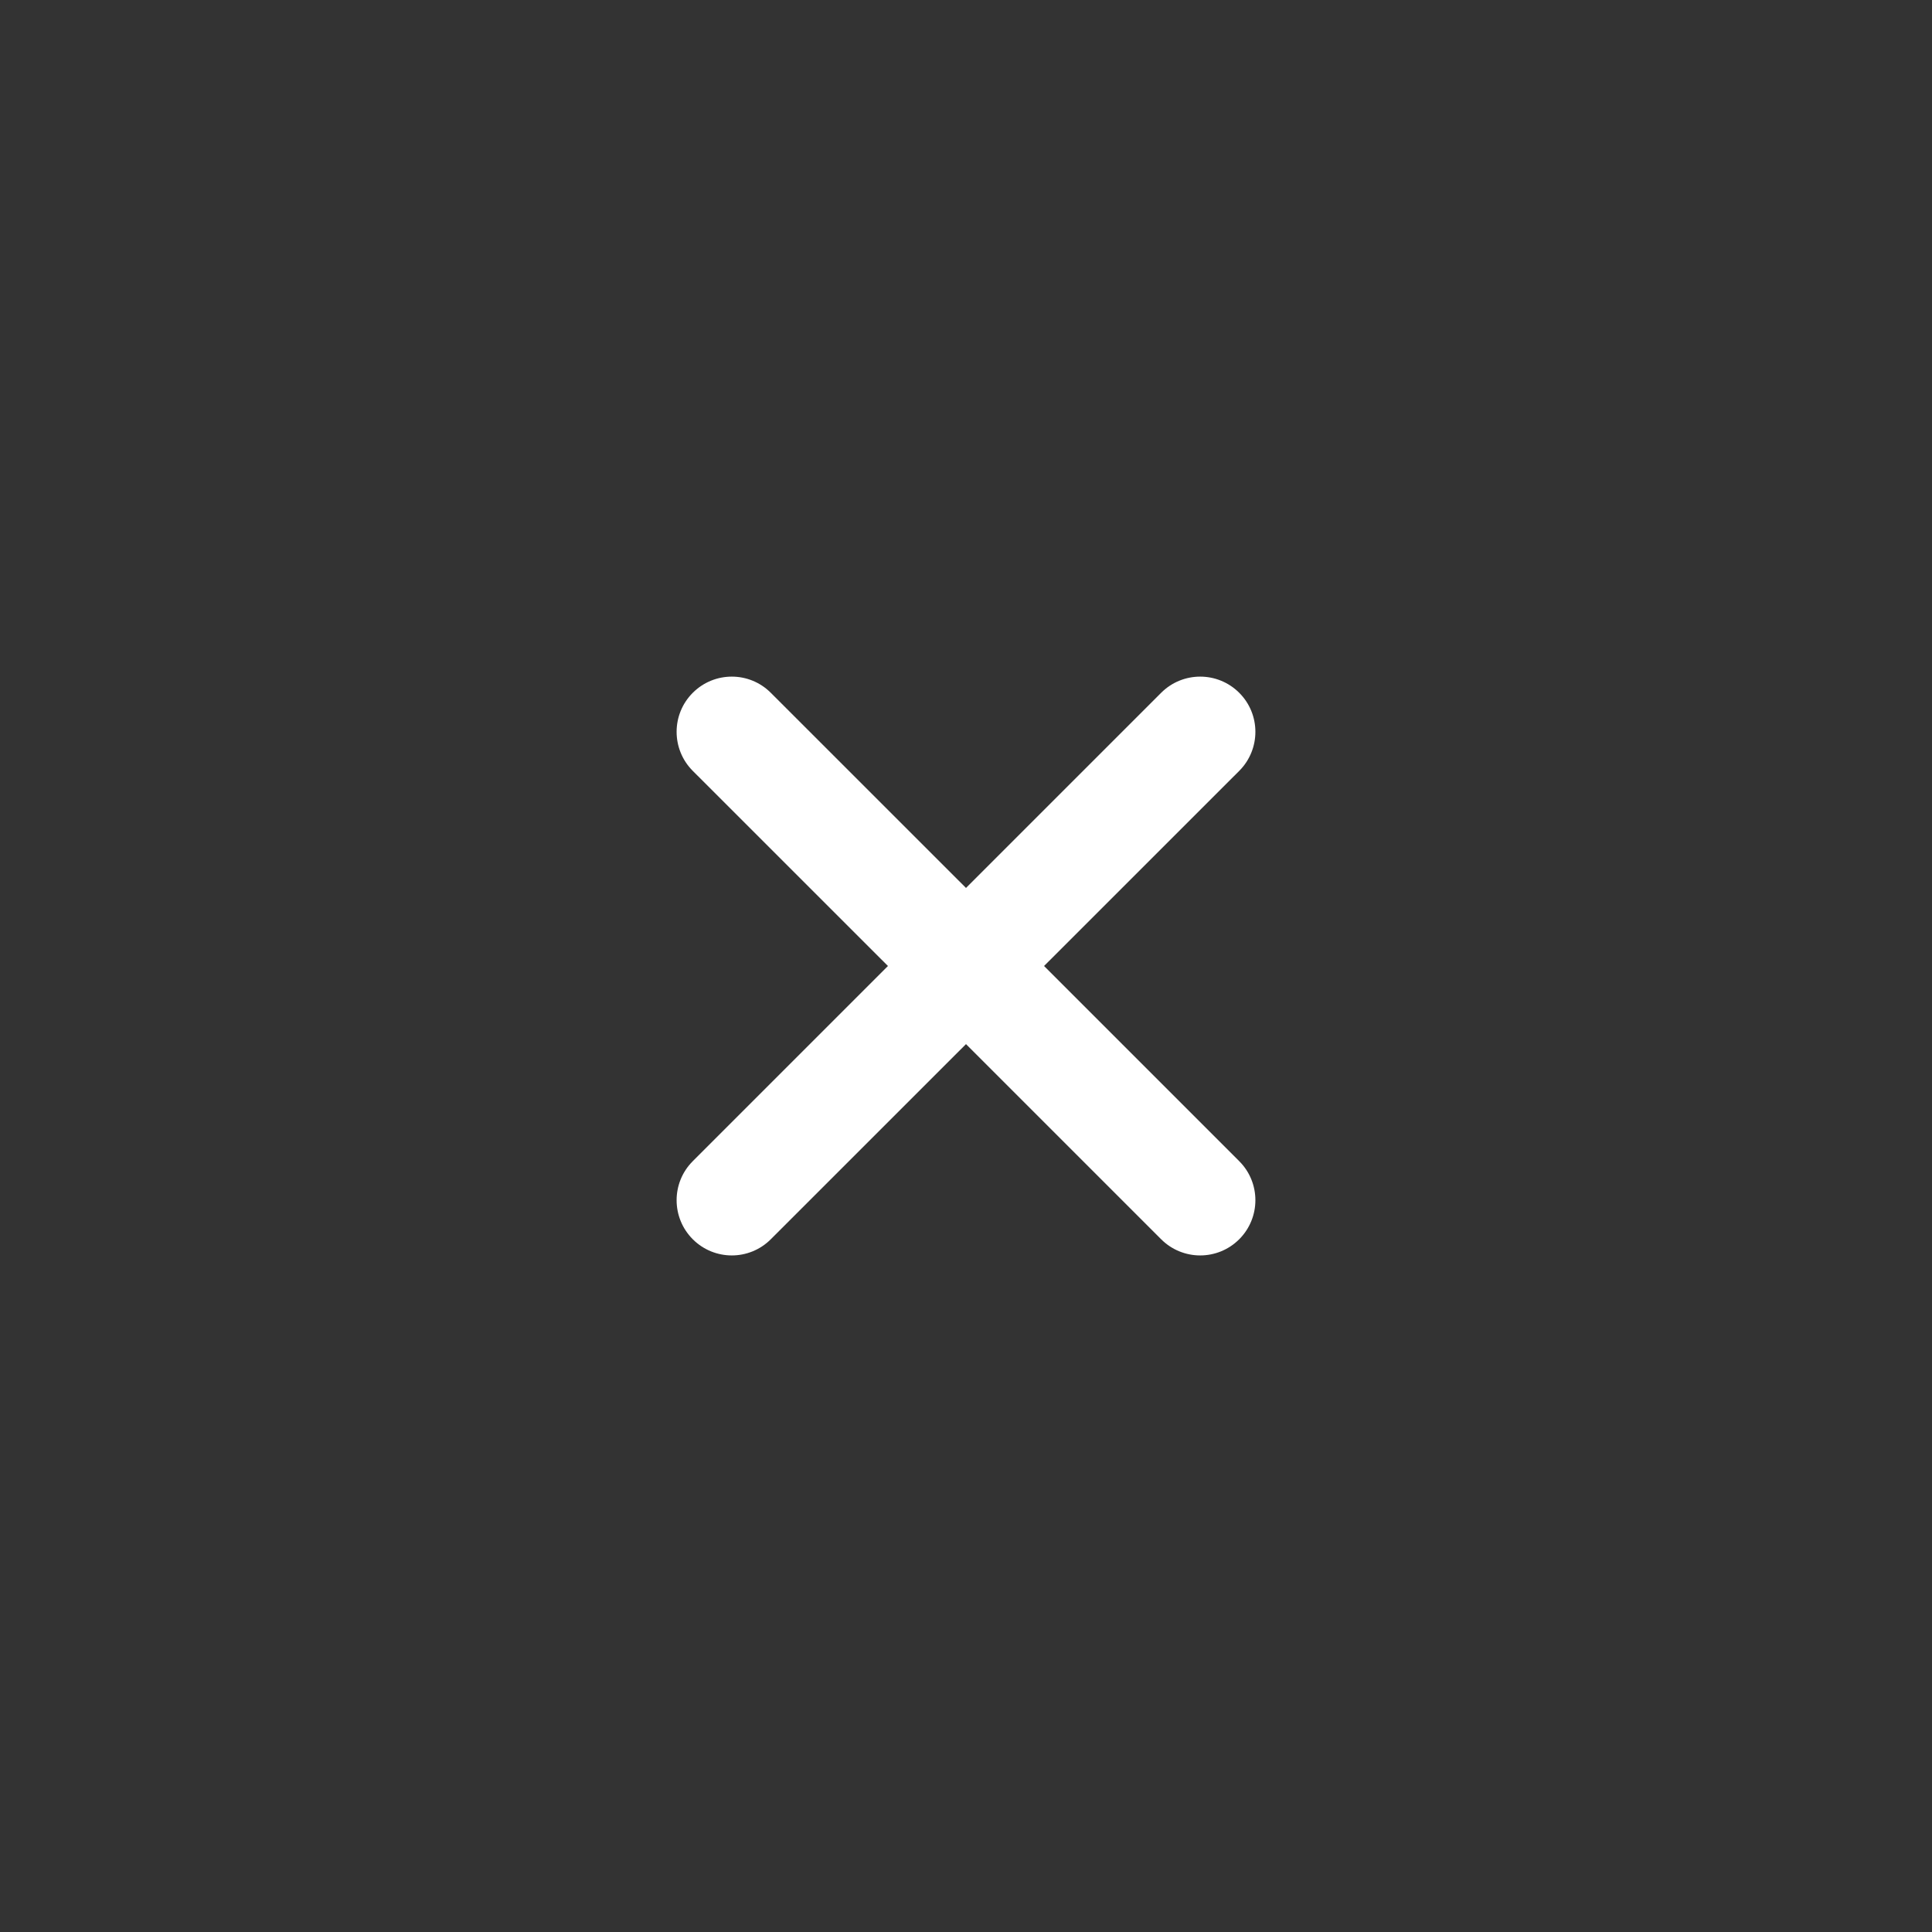 <svg width="35" height="35" viewBox="0 0 35 35" fill="none" xmlns="http://www.w3.org/2000/svg">
<rect x="0" y="0" width="35" height="35" fill="#333333" stroke="none"/>
<path d="M17.5 16.086L21.035 12.551C21.426 12.16 22.059 12.16 22.45 12.551C22.84 12.941 22.84 13.574 22.45 13.965L18.914 17.5L22.45 21.036C22.84 21.426 22.84 22.059 22.45 22.45C22.059 22.841 21.426 22.841 21.035 22.45L17.5 18.915L13.964 22.45C13.574 22.841 12.941 22.841 12.55 22.45C12.16 22.059 12.16 21.426 12.55 21.036L16.086 17.5L12.55 13.965C12.16 13.574 12.16 12.941 12.55 12.551C12.941 12.16 13.574 12.16 13.964 12.551L17.5 16.086Z" fill="white"/>
</svg>
